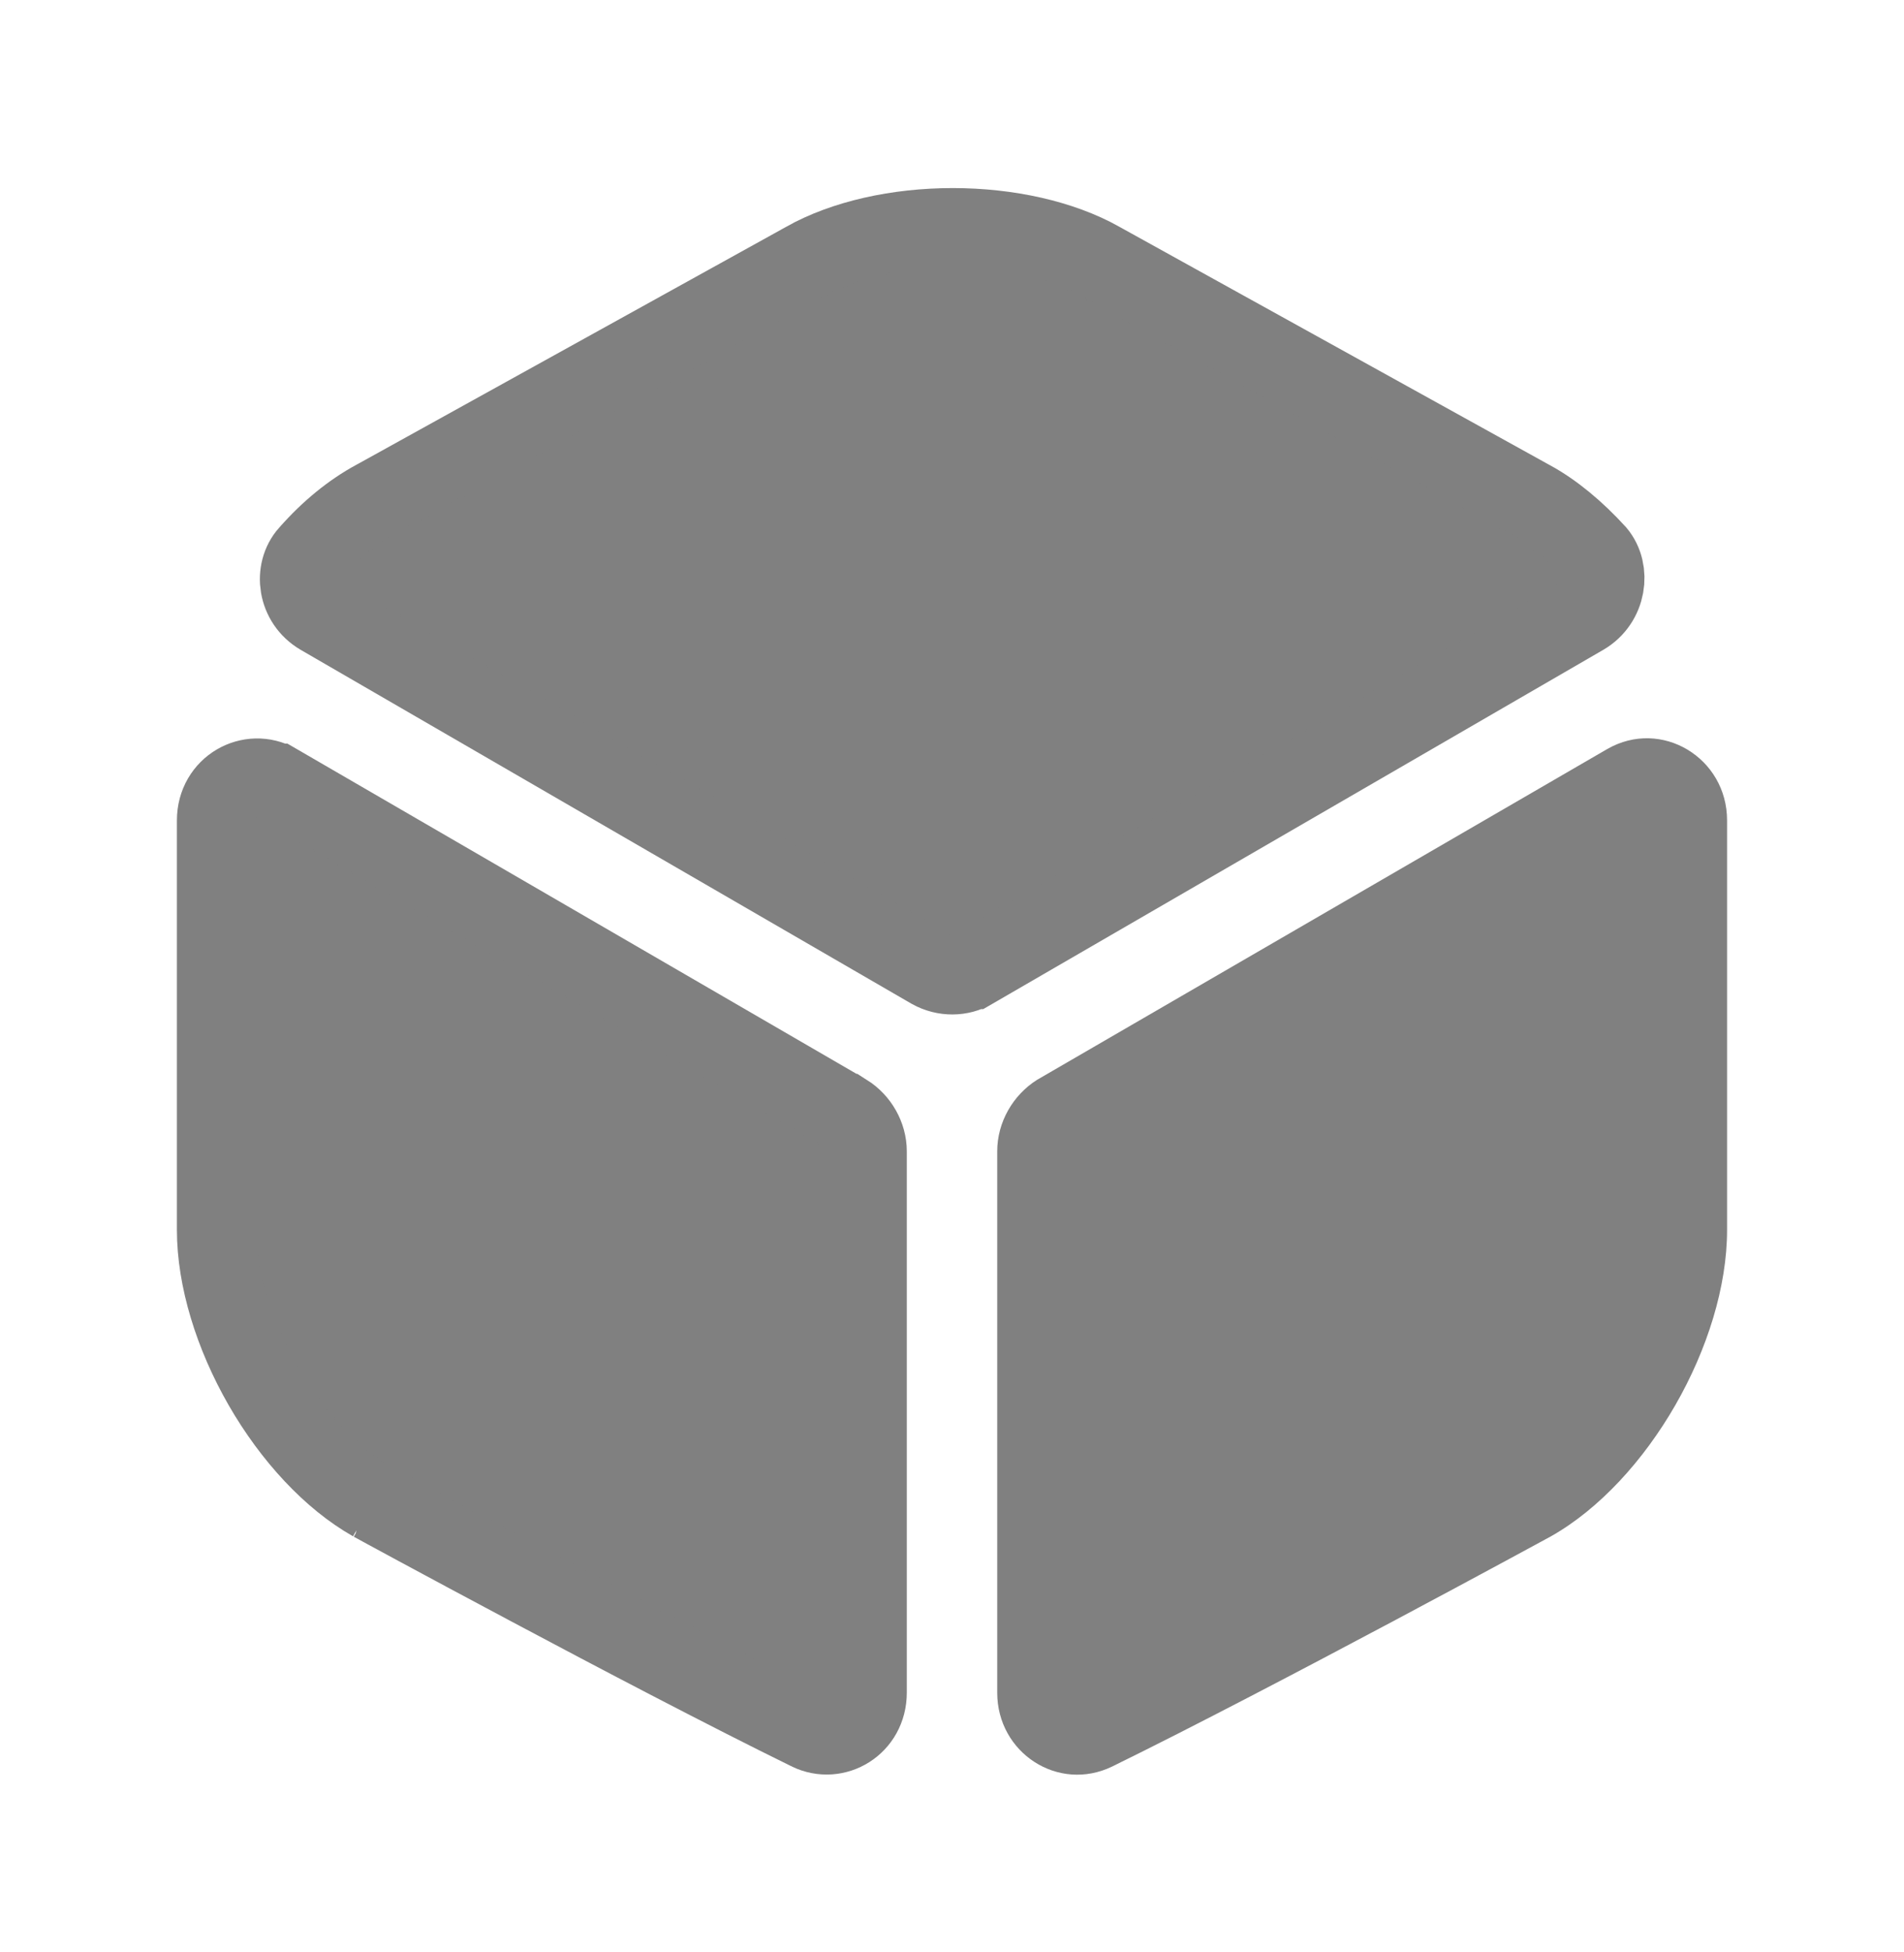 <svg width="40" height="41" viewBox="0 0 40 41" fill="none" xmlns="http://www.w3.org/2000/svg">
<path d="M20.016 4.783C21.179 4.783 22.297 5.034 23.109 5.489L23.113 5.492L32.146 10.492L32.152 10.495C32.627 10.752 33.1 11.146 33.535 11.623C33.843 11.99 33.755 12.639 33.265 12.925L20.432 20.358H20.431C20.179 20.504 19.847 20.512 19.565 20.356L6.734 12.925C6.244 12.638 6.163 11.998 6.488 11.634L6.493 11.63C6.919 11.144 7.394 10.759 7.88 10.495L7.887 10.492L16.921 5.492L16.924 5.489C17.736 5.034 18.854 4.783 20.016 4.783Z" fill="#808080" stroke="#808080" stroke-width="1.667"/>
<path d="M4.55 17.229C4.55 16.523 5.264 16.139 5.814 16.45H5.815L17.769 23.384H17.77C18.041 23.555 18.217 23.862 18.217 24.179V35.546C18.217 36.223 17.555 36.615 16.999 36.347H17C15.297 35.512 13.003 34.31 11.129 33.312C10.193 32.814 9.364 32.369 8.769 32.048C8.472 31.887 8.234 31.758 8.069 31.669C7.987 31.624 7.924 31.59 7.881 31.566C7.859 31.555 7.843 31.546 7.832 31.54C7.83 31.539 7.828 31.538 7.826 31.537H7.827C6.973 31.054 6.144 30.167 5.526 29.093C4.909 28.019 4.55 26.841 4.55 25.829V17.229Z" fill="#808080" stroke="#808080" stroke-width="1.667"/>
<path d="M20.95 24.179V35.546C20.95 36.812 22.233 37.646 23.367 37.096C26.8 35.413 32.583 32.263 32.583 32.263C34.617 31.113 36.283 28.212 36.283 25.829V17.229C36.283 15.912 34.9 15.079 33.767 15.729L21.783 22.679C21.283 22.996 20.95 23.562 20.95 24.179Z" fill="#808080"/>
</svg>
